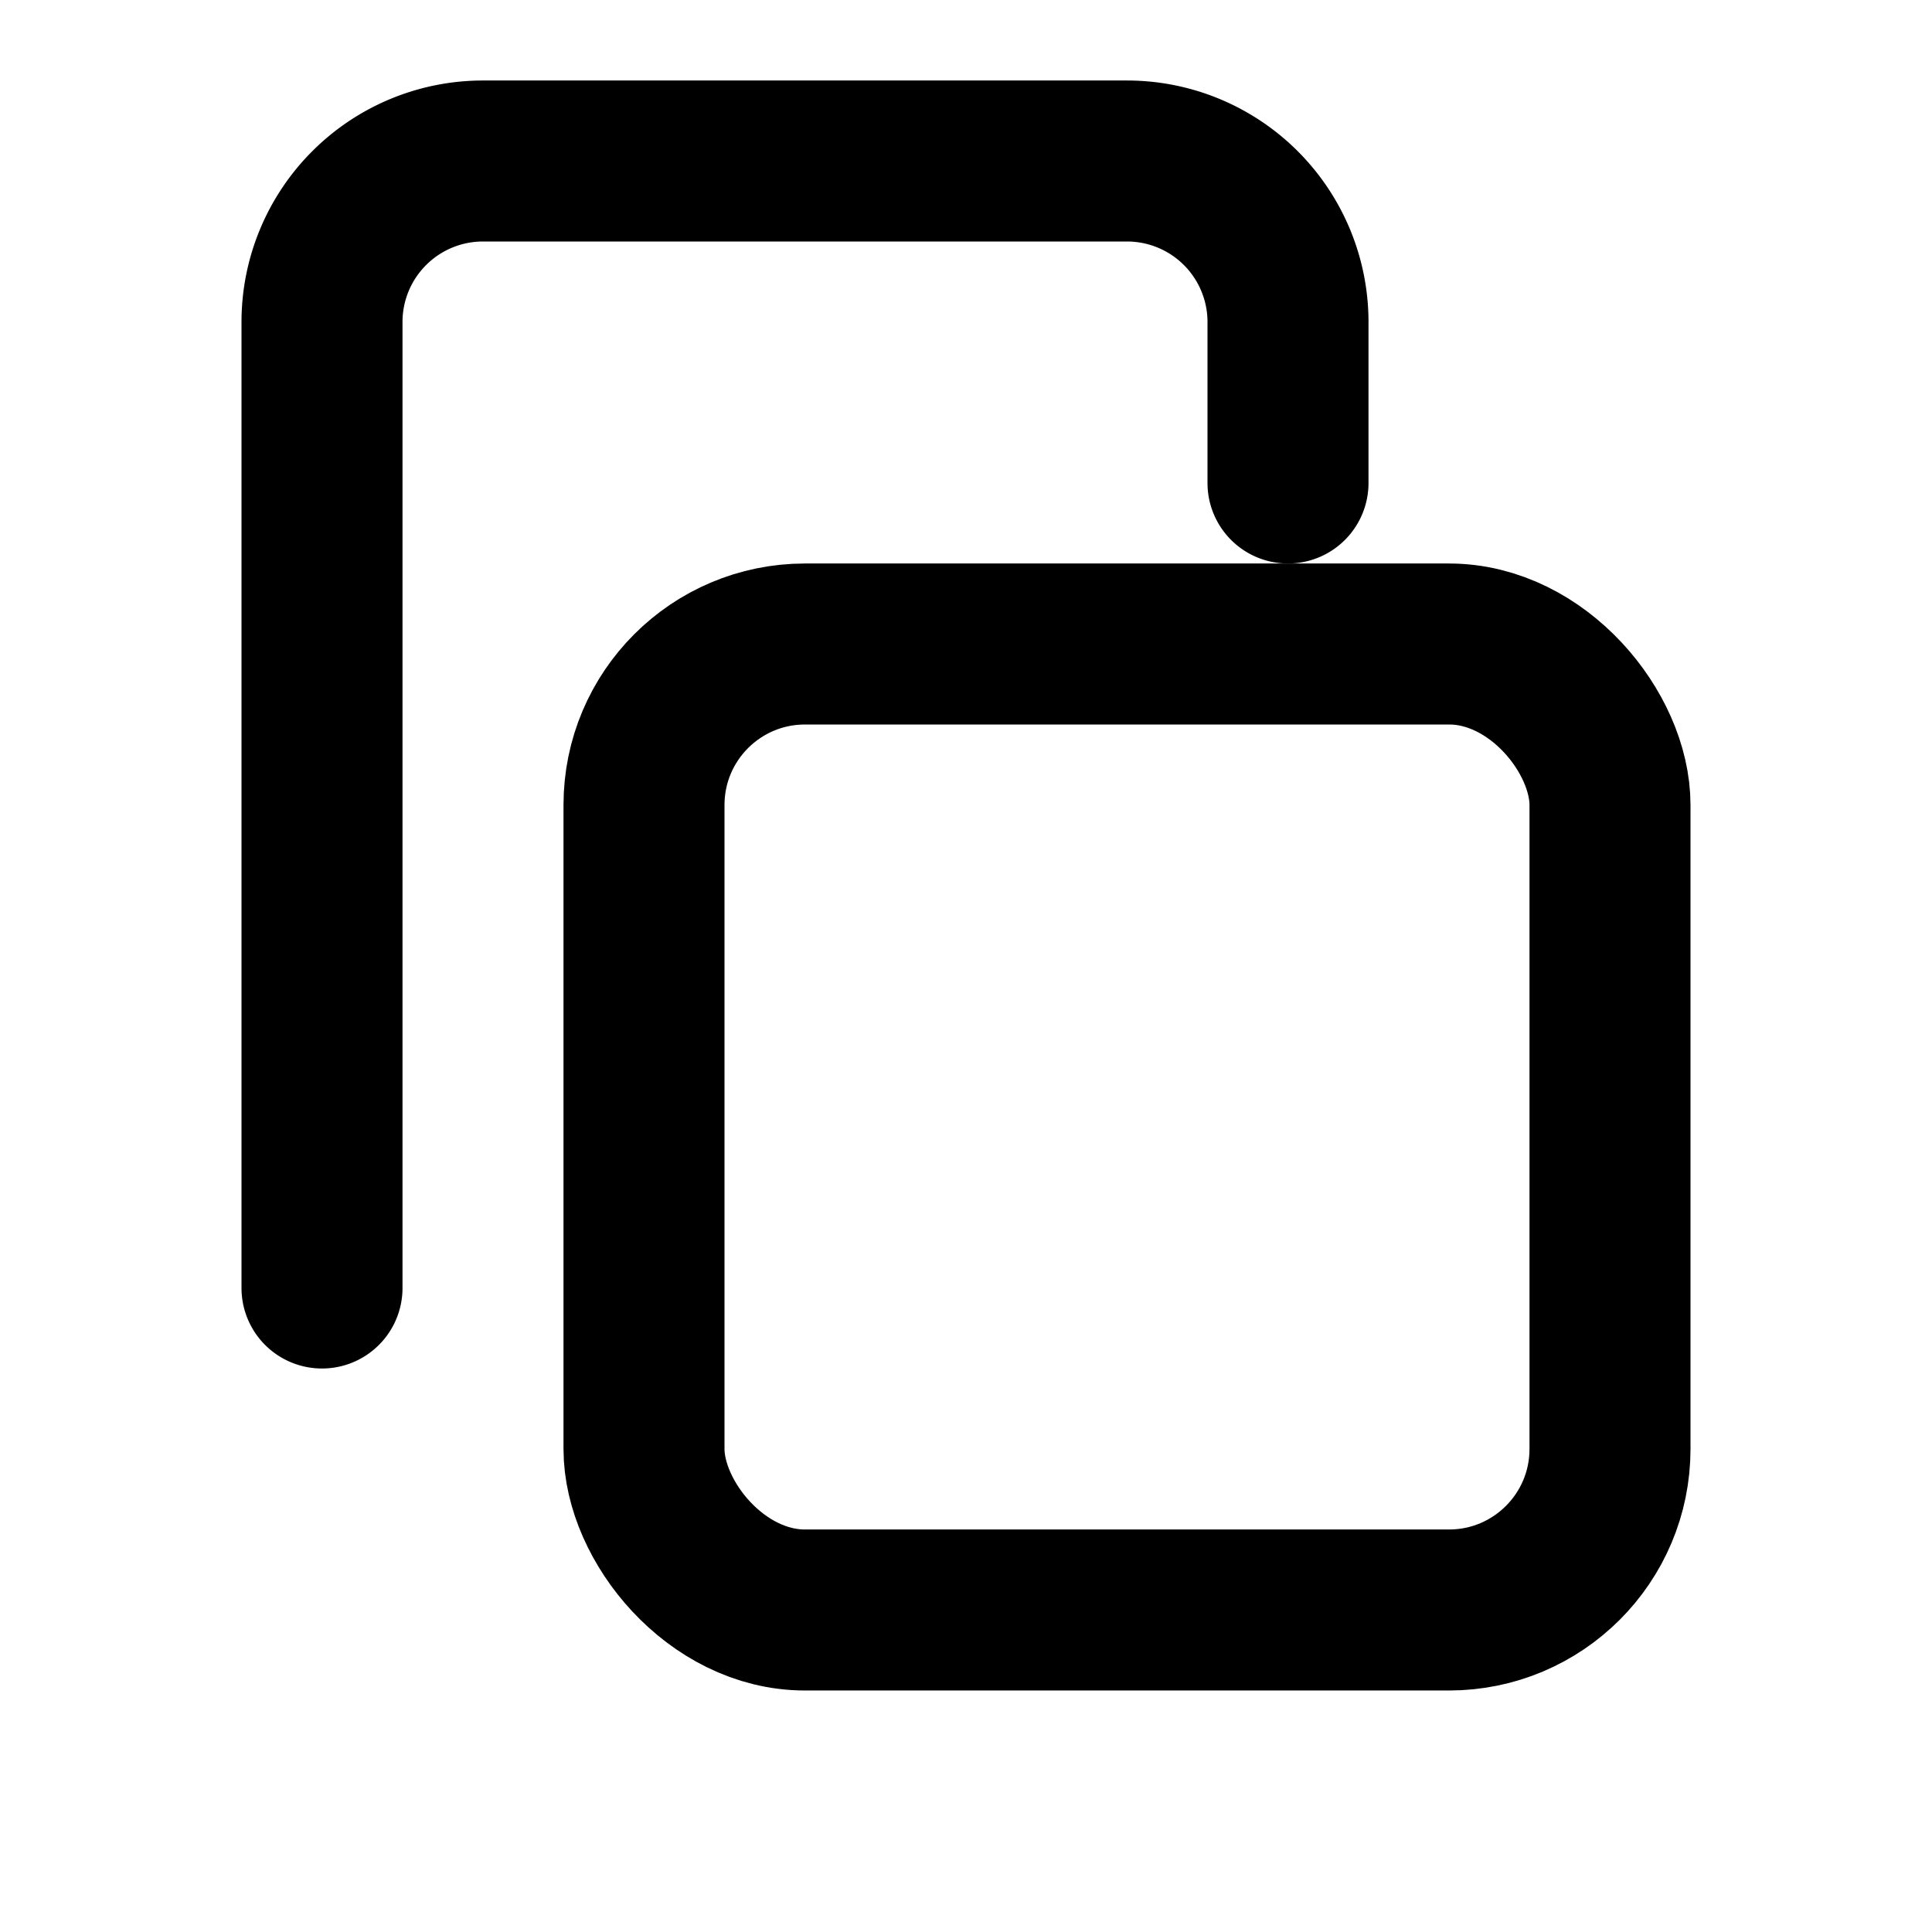 <svg xmlns="http://www.w3.org/2000/svg" width="16" height="16" viewBox="0 0 24 24" fill="none" stroke="currentColor" stroke-width="2" stroke-linecap="round" stroke-linejoin="round">
  <rect x="8" y="8" width="12" height="12" rx="2" ry="2"></rect>
  <path d="M4 16V4a2 2 0 0 1 2-2h8a2 2 0 0 1 2 2v2"></path>
</svg> 